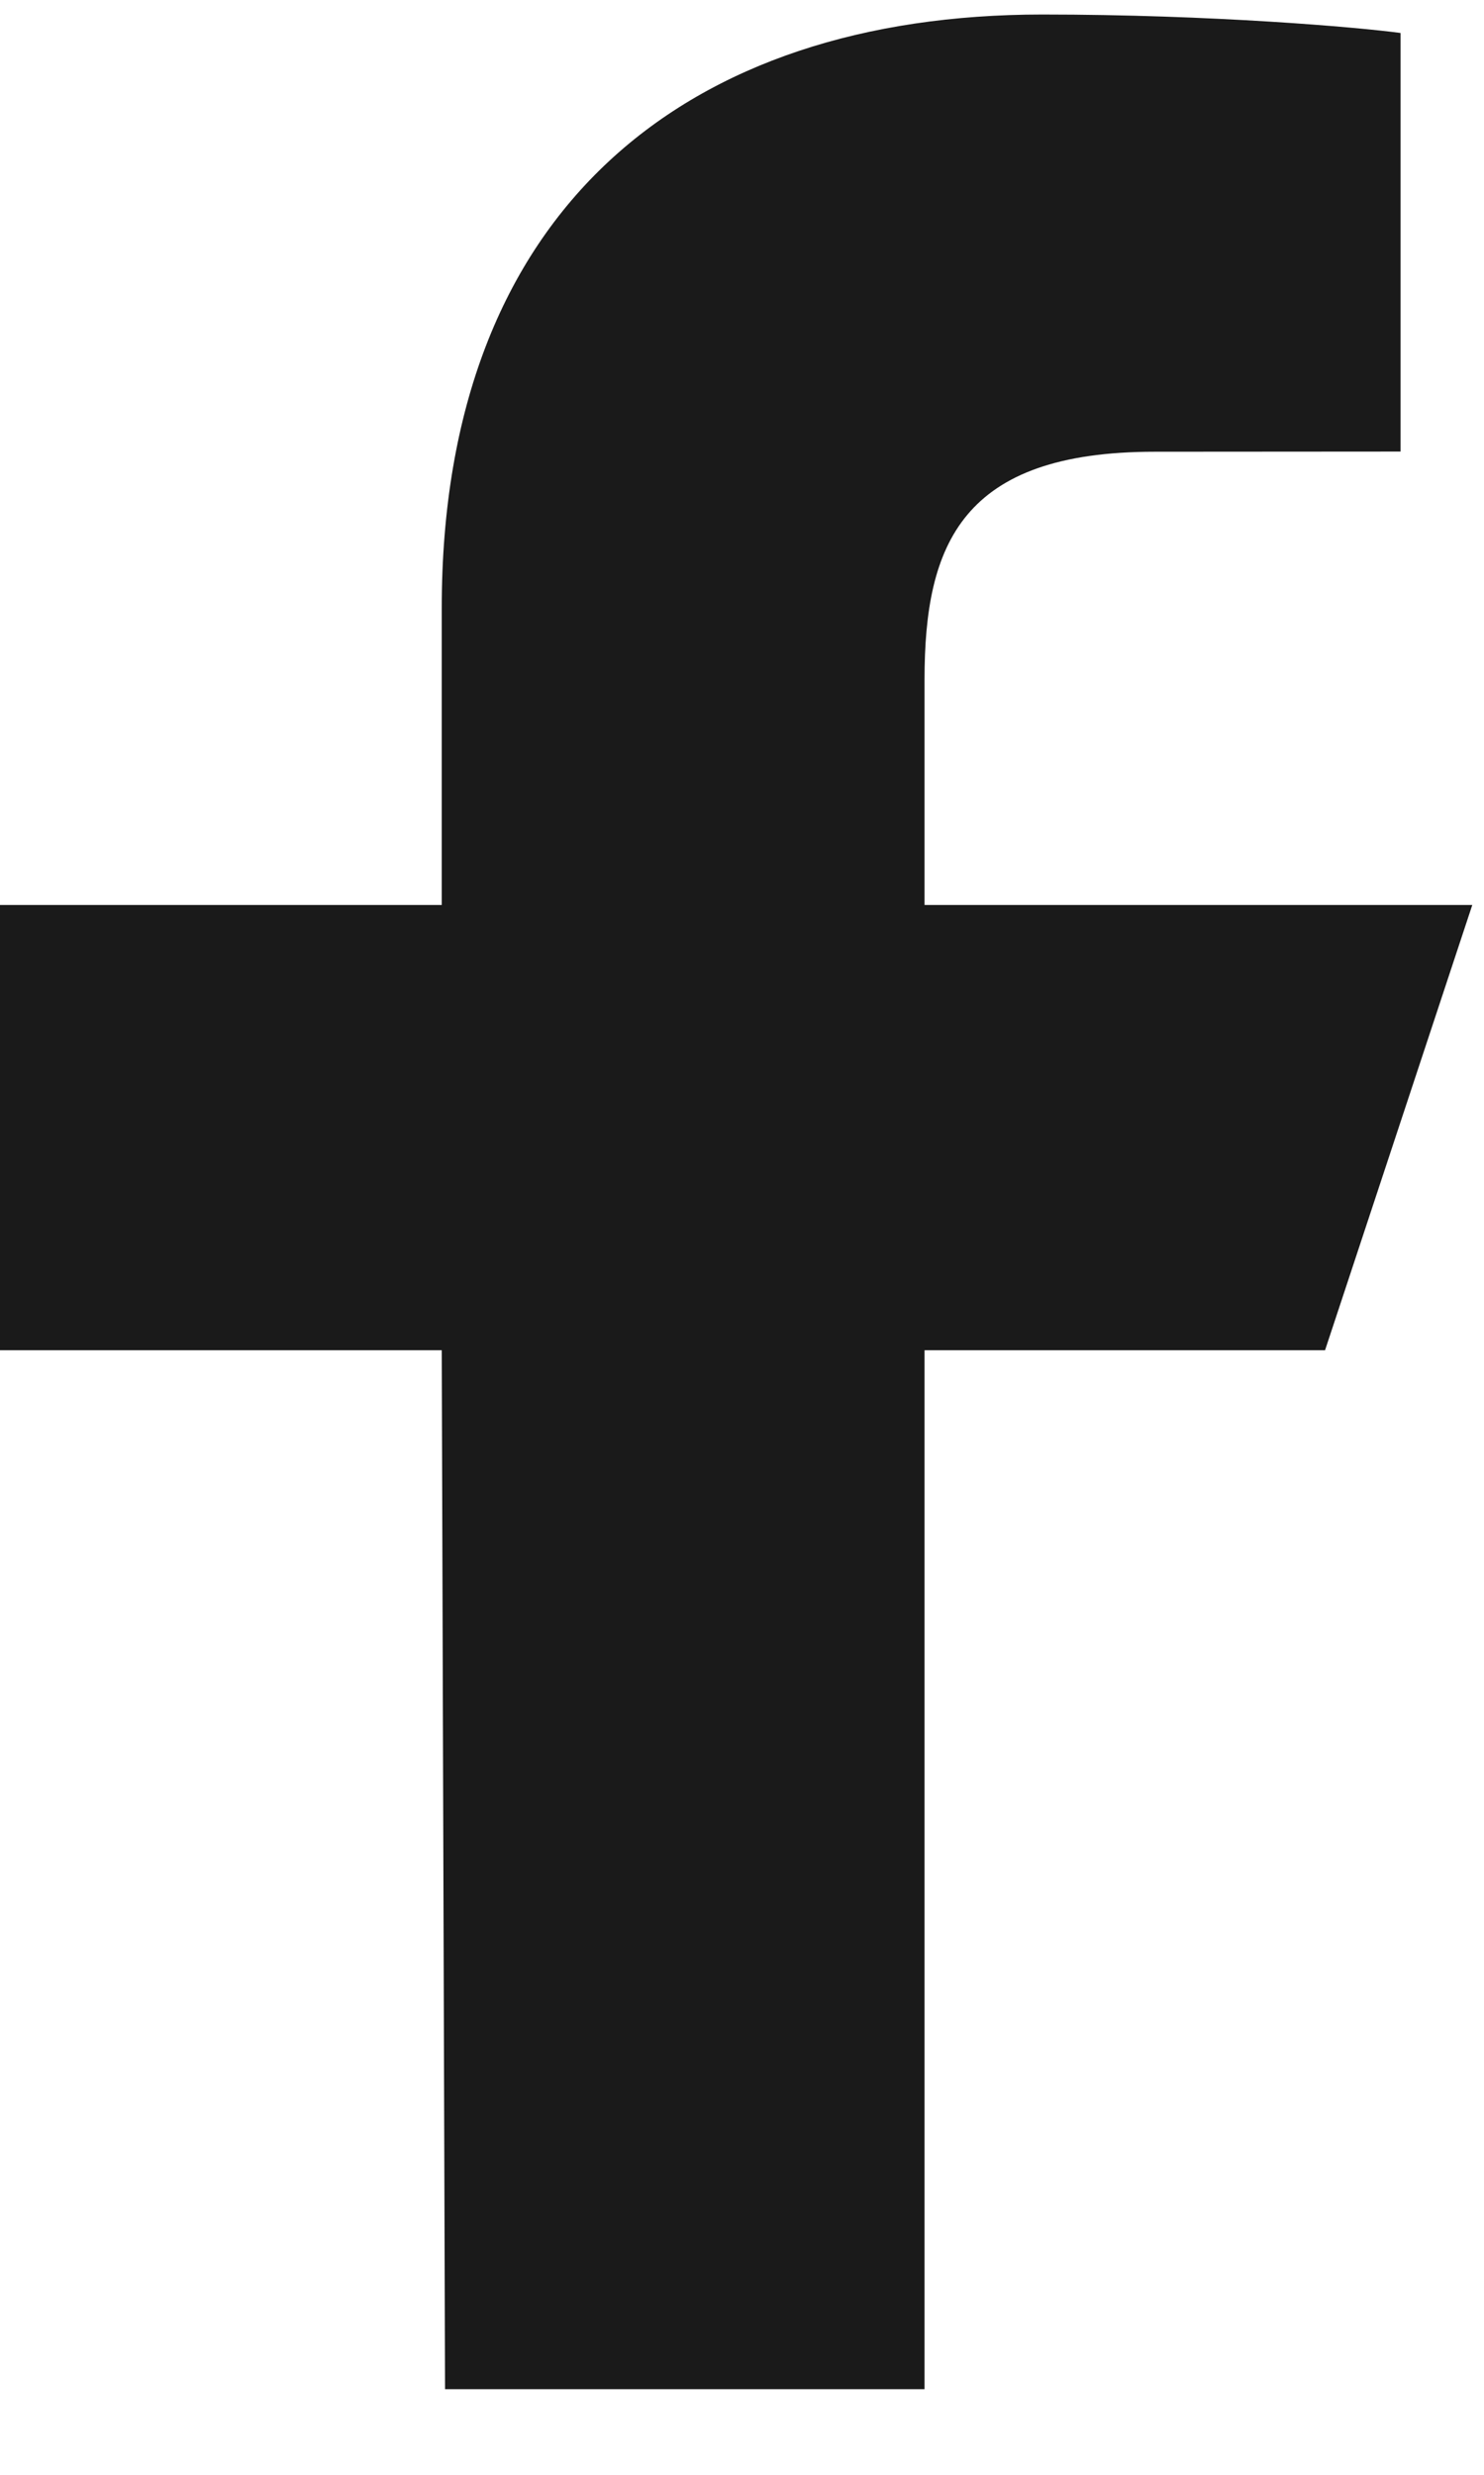 <svg width="9" height="15" viewBox="0 0 9 15" fill="none" xmlns="http://www.w3.org/2000/svg">
<path d="M2.699 14.481L2.679 8.184H0V5.485H2.679V3.686C2.679 1.258 4.171 0.088 6.321 0.088C7.351 0.088 8.236 0.165 8.494 0.2V2.737L7.003 2.738C5.833 2.738 5.607 3.298 5.607 4.119V5.485H8.929L8.036 8.184H5.607V14.481H2.699Z" fill="#1A1A1A"/>
</svg>

